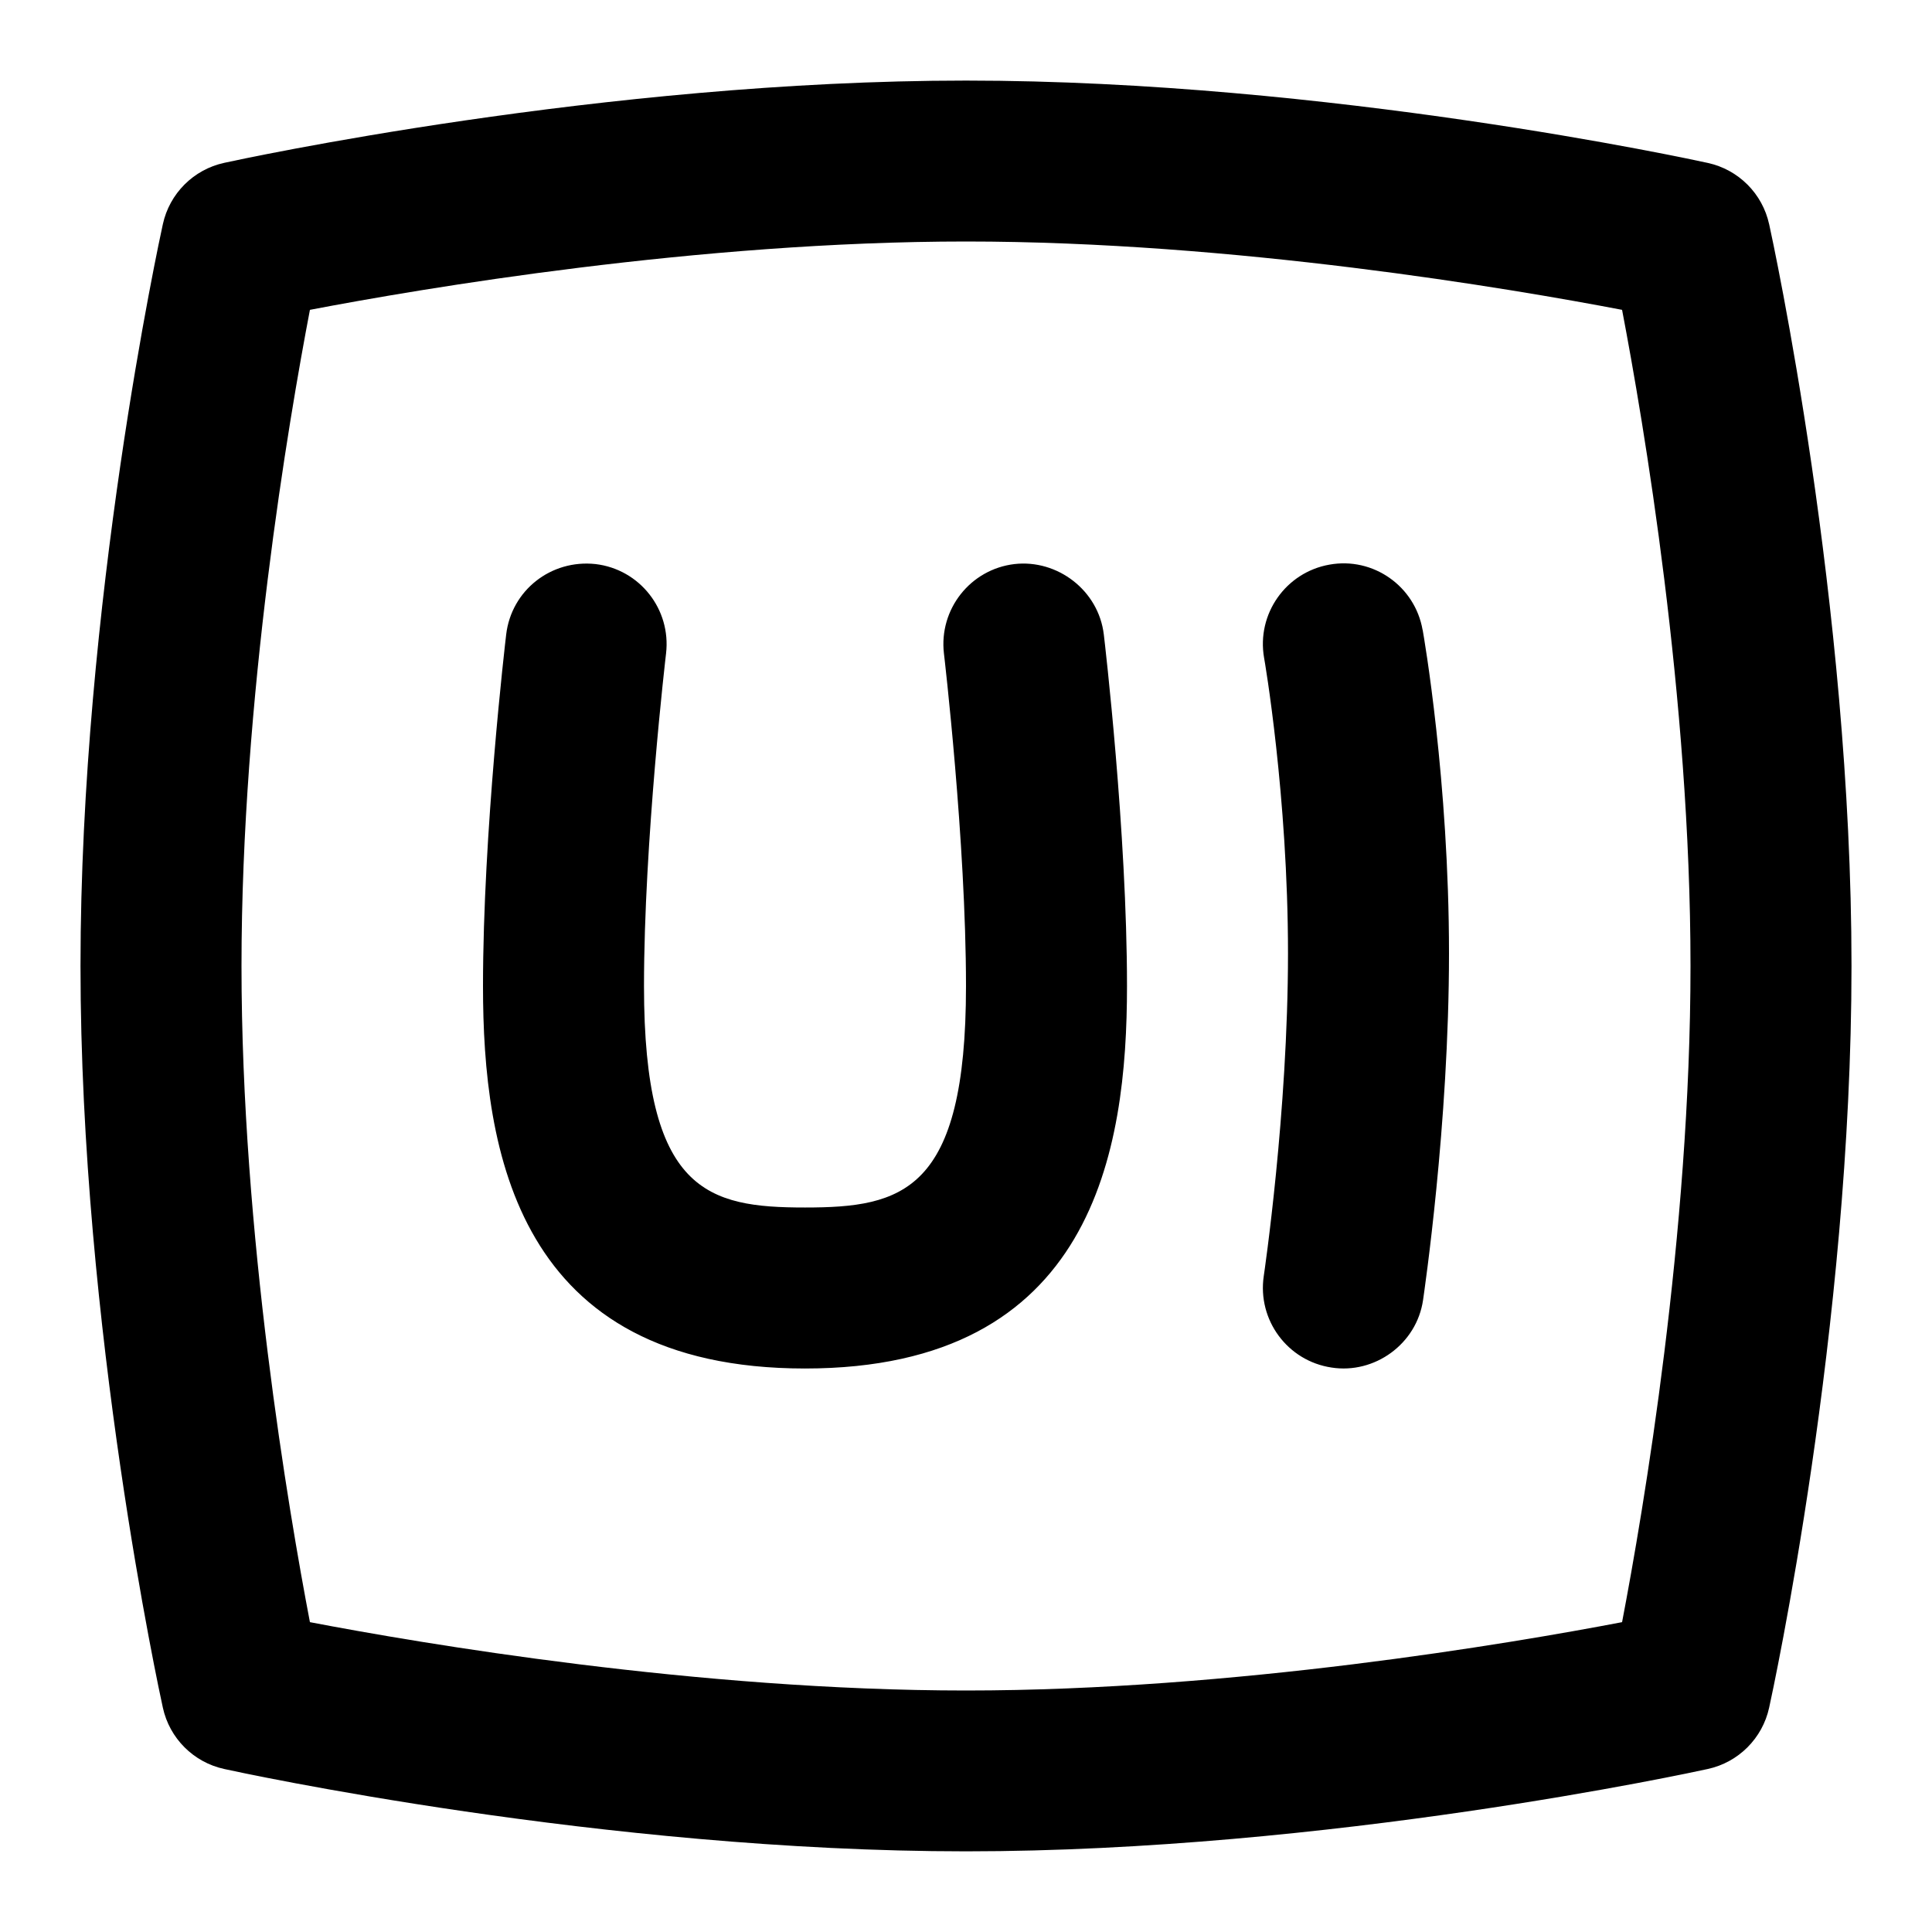 <svg id="Layer_1" viewBox="0 0 24 24" xmlns="http://www.w3.org/2000/svg" data-name="Layer 1"><path d="m21.977 2.786c-.083-.381-.381-.679-.762-.762-.19-.042-4.714-1.023-9.215-1.023s-9.024.98-9.215 1.022c-.381.083-.679.381-.762.762-.042.19-1.023 4.713-1.023 9.214s.981 9.024 1.023 9.214c.083.381.381.679.762.762.19.042 4.714 1.023 9.215 1.023s9.024-.981 9.215-1.023c.381-.083.679-.381.762-.762.042-.19 1.023-4.713 1.023-9.214s-.981-9.024-1.023-9.214zm-9.977 18.214c-3.326 0-6.765-.584-8.15-.849-.265-1.386-.85-4.824-.85-8.151s.585-6.765.85-8.151c1.386-.265 4.824-.849 8.15-.849s6.765.584 8.15.849c.265 1.386.85 4.824.85 8.151s-.585 6.765-.85 8.151c-1.386.265-4.824.849-8.15.849zm1.712-13.118c.012.1.288 2.456.288 4.368 0 2.039-.415 4.75-4 4.75s-4-2.711-4-4.75c0-1.912.276-4.268.288-4.368.065-.548.556-.935 1.11-.875.549.065.94.562.876 1.111-.003.023-.274 2.34-.274 4.132 0 2.559.792 2.75 2 2.75s2-.191 2-2.75c0-1.795-.271-4.109-.274-4.132-.064-.548.327-1.046.876-1.111.534-.061 1.045.327 1.11.875zm3.961-.056c.014.076.327 1.877.327 4.018 0 2.128-.31 4.216-.322 4.304-.079.548-.603.924-1.138.84-.546-.082-.922-.591-.841-1.137.003-.02.301-2.034.301-4.008 0-1.958-.293-3.654-.297-3.671-.095-.544.269-1.062.812-1.158.543-.098 1.062.267 1.157.811z"/></svg>